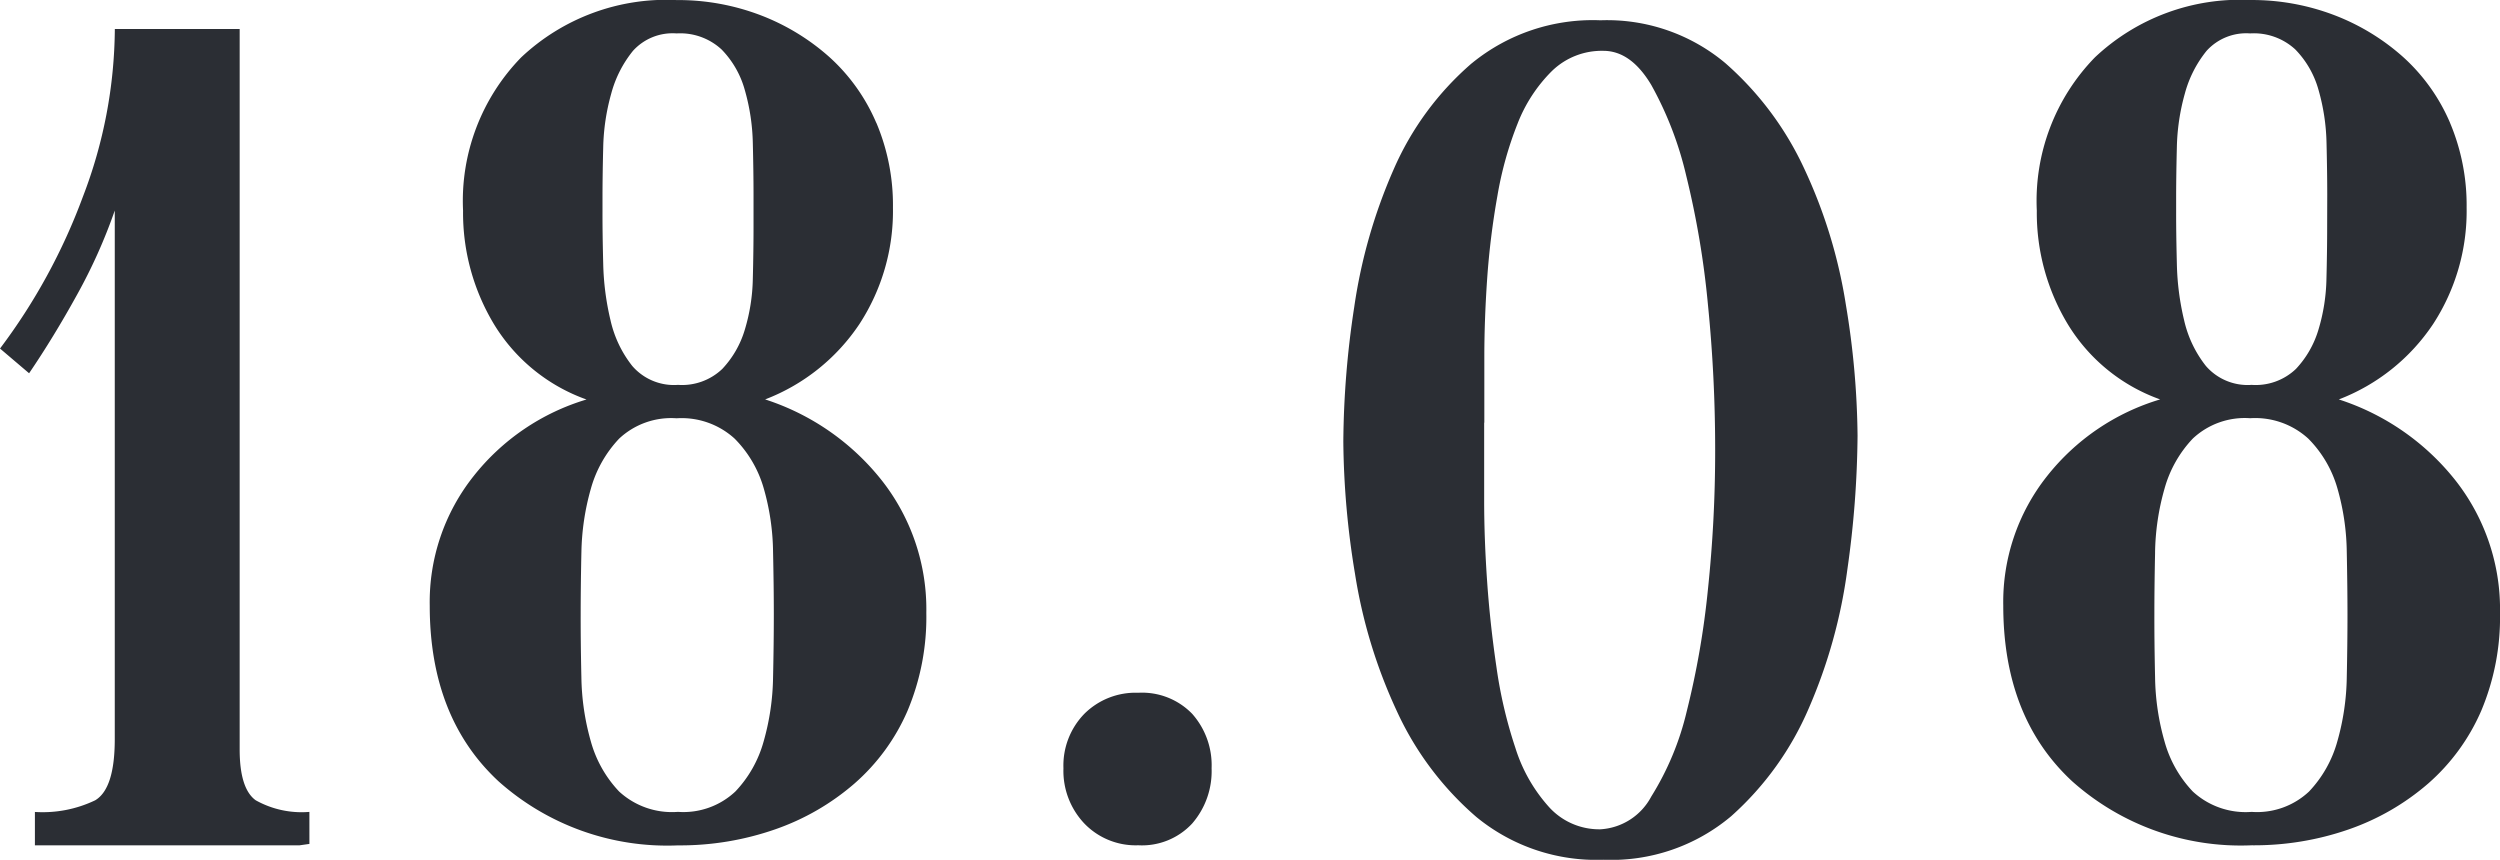 <svg xmlns="http://www.w3.org/2000/svg" width="150.196" height="51.656" viewBox="0 0 150.196 51.656"><g transform="translate(-94.819)"><g transform="translate(94.82)"><path d="M10.01,26.269a5.643,5.643,0,0,1-3.229-.7q-.962-.7-.96-3.06V-20.764h-7.5A28.527,28.527,0,0,1-3.6-10.684,35.683,35.683,0,0,1-8.577-1.568L-6.83-.083Q-5.348-2.264-3.95-4.8a32.143,32.143,0,0,0,2.267-5.06V21.9q0,2.974-1.177,3.673a7.3,7.3,0,0,1-3.621.7v2.007H9.4l.611-.087Zm34.056-41.4a11.271,11.271,0,0,0-2.791-3.927,13.386,13.386,0,0,0-4.146-2.531,13.885,13.885,0,0,0-5.06-.915,12.712,12.712,0,0,0-9.338,3.446,12.353,12.353,0,0,0-3.489,9.206,12.968,12.968,0,0,0,1.875,6.85,10.7,10.7,0,0,0,5.541,4.495,13.62,13.62,0,0,0-6.8,4.625,12.153,12.153,0,0,0-2.618,7.765q0,6.722,4.143,10.558a15.221,15.221,0,0,0,10.777,3.84A17.336,17.336,0,0,0,38,27.315a14.562,14.562,0,0,0,4.755-2.748,12.264,12.264,0,0,0,3.186-4.362,14.512,14.512,0,0,0,1.133-5.89,12.519,12.519,0,0,0-2.661-7.942,14.692,14.692,0,0,0-7.023-4.885A11.951,11.951,0,0,0,43.062-3.05a12.431,12.431,0,0,0,2.007-6.98,12.687,12.687,0,0,0-1-5.106M36.693-8.9q0,1.486-.043,3.142A11.248,11.248,0,0,1,36.169-2.7,5.878,5.878,0,0,1,34.817-.345a3.5,3.5,0,0,1-2.661.96A3.312,3.312,0,0,1,29.408-.521,6.852,6.852,0,0,1,28.1-3.269a16.056,16.056,0,0,1-.438-3.4q-.046-1.788-.043-3.1v-.784q0-1.395.043-3.1a12.891,12.891,0,0,1,.481-3.229,6.911,6.911,0,0,1,1.309-2.574A3.209,3.209,0,0,1,32.069-20.5a3.664,3.664,0,0,1,2.7.96,5.623,5.623,0,0,1,1.4,2.442,12.454,12.454,0,0,1,.481,3.186q.042,1.7.043,3.1ZM26.352,10.694a14.793,14.793,0,0,1,.568-3.84,7.158,7.158,0,0,1,1.7-3.01,4.571,4.571,0,0,1,3.448-1.222,4.722,4.722,0,0,1,3.489,1.222A6.936,6.936,0,0,1,37.3,6.81a14.336,14.336,0,0,1,.566,3.838q.046,2.1.046,3.753,0,1.746-.046,3.795a14.7,14.7,0,0,1-.566,3.84,7.112,7.112,0,0,1-1.7,3.01,4.558,4.558,0,0,1-3.446,1.222,4.688,4.688,0,0,1-3.535-1.222,7.131,7.131,0,0,1-1.7-3.01,14.793,14.793,0,0,1-.568-3.84q-.046-2.048-.043-3.795,0-1.658.043-3.708m30.216,9.685a4.452,4.452,0,0,0-1.255,3.272,4.6,4.6,0,0,0,1.255,3.316,4.278,4.278,0,0,0,3.24,1.309,4.113,4.113,0,0,0,3.24-1.309,4.8,4.8,0,0,0,1.166-3.316,4.65,4.65,0,0,0-1.166-3.272,4.189,4.189,0,0,0-3.24-1.266,4.359,4.359,0,0,0-3.24,1.266M79.851-18.713A17.8,17.8,0,0,0,75.137-12.3a31.789,31.789,0,0,0-2.356,8.246,55.4,55.4,0,0,0-.654,8.07,50.552,50.552,0,0,0,.7,7.94,30.809,30.809,0,0,0,2.488,8.2,18.671,18.671,0,0,0,4.8,6.415,11.352,11.352,0,0,0,7.637,2.574,11.182,11.182,0,0,0,7.678-2.618,18.365,18.365,0,0,0,4.668-6.5,31.183,31.183,0,0,0,2.312-8.332,59.555,59.555,0,0,0,.611-8.029,50.156,50.156,0,0,0-.7-7.853,30.258,30.258,0,0,0-2.488-8.157,19.08,19.08,0,0,0-4.755-6.371,11.05,11.05,0,0,0-7.5-2.574,11.473,11.473,0,0,0-7.721,2.574m.741,21.6V-1.043q0-2.269.173-4.757a46.906,46.906,0,0,1,.611-4.93A21.471,21.471,0,0,1,82.6-15.092a9.092,9.092,0,0,1,2.05-3.14,4.291,4.291,0,0,1,3.1-1.222q1.655,0,2.878,2.05a20.989,20.989,0,0,1,2.1,5.455A52.843,52.843,0,0,1,94.03-4.229a87.374,87.374,0,0,1,.436,8.77,79.244,79.244,0,0,1-.436,8.376,50.46,50.46,0,0,1-1.266,7.288,17.056,17.056,0,0,1-2.139,5.147,3.7,3.7,0,0,1-3.053,1.963,4.068,4.068,0,0,1-3.1-1.352,9.555,9.555,0,0,1-2.007-3.535,27.344,27.344,0,0,1-1.136-4.841q-.393-2.662-.568-5.236t-.173-4.8V2.884Zm58.017-18.019a11.276,11.276,0,0,0-2.793-3.927,13.351,13.351,0,0,0-4.143-2.531,13.889,13.889,0,0,0-5.062-.915,12.707,12.707,0,0,0-9.336,3.446,12.355,12.355,0,0,0-3.491,9.206,12.95,12.95,0,0,0,1.877,6.85A10.7,10.7,0,0,0,121.2,1.488a13.617,13.617,0,0,0-6.807,4.625,12.165,12.165,0,0,0-2.618,7.765q0,6.722,4.146,10.558a15.214,15.214,0,0,0,10.777,3.84,17.314,17.314,0,0,0,5.845-.96,14.573,14.573,0,0,0,4.757-2.748,12.317,12.317,0,0,0,3.186-4.362,14.512,14.512,0,0,0,1.133-5.89,12.532,12.532,0,0,0-2.661-7.942,14.692,14.692,0,0,0-7.023-4.885,11.951,11.951,0,0,0,5.671-4.538,12.431,12.431,0,0,0,2.007-6.98,12.724,12.724,0,0,0-1-5.106M131.234-8.9q0,1.486-.043,3.142a11.249,11.249,0,0,1-.479,3.053A5.9,5.9,0,0,1,129.36-.345a3.5,3.5,0,0,1-2.661.96,3.32,3.32,0,0,1-2.75-1.136,6.881,6.881,0,0,1-1.309-2.748,15.919,15.919,0,0,1-.436-3.4q-.045-1.788-.043-3.1v-.784q0-1.395.043-3.1a12.892,12.892,0,0,1,.479-3.229,6.943,6.943,0,0,1,1.309-2.574A3.212,3.212,0,0,1,126.61-20.5a3.666,3.666,0,0,1,2.707.96,5.645,5.645,0,0,1,1.4,2.442,12.454,12.454,0,0,1,.479,3.186q.042,1.7.043,3.1Zm-10.339,19.59a14.7,14.7,0,0,1,.568-3.84,7.134,7.134,0,0,1,1.7-3.01,4.566,4.566,0,0,1,3.446-1.222A4.724,4.724,0,0,1,130.1,3.844a6.932,6.932,0,0,1,1.744,2.967,14.422,14.422,0,0,1,.568,3.838q.042,2.1.043,3.753,0,1.746-.043,3.795a14.794,14.794,0,0,1-.568,3.84,7.132,7.132,0,0,1-1.7,3.01,4.561,4.561,0,0,1-3.446,1.222,4.685,4.685,0,0,1-3.534-1.222,7.108,7.108,0,0,1-1.7-3.01,14.7,14.7,0,0,1-.568-3.84q-.046-2.048-.043-3.795,0-1.658.043-3.708" transform="translate(8.577 22.508)" fill="#2b2e34"/></g></g></svg>